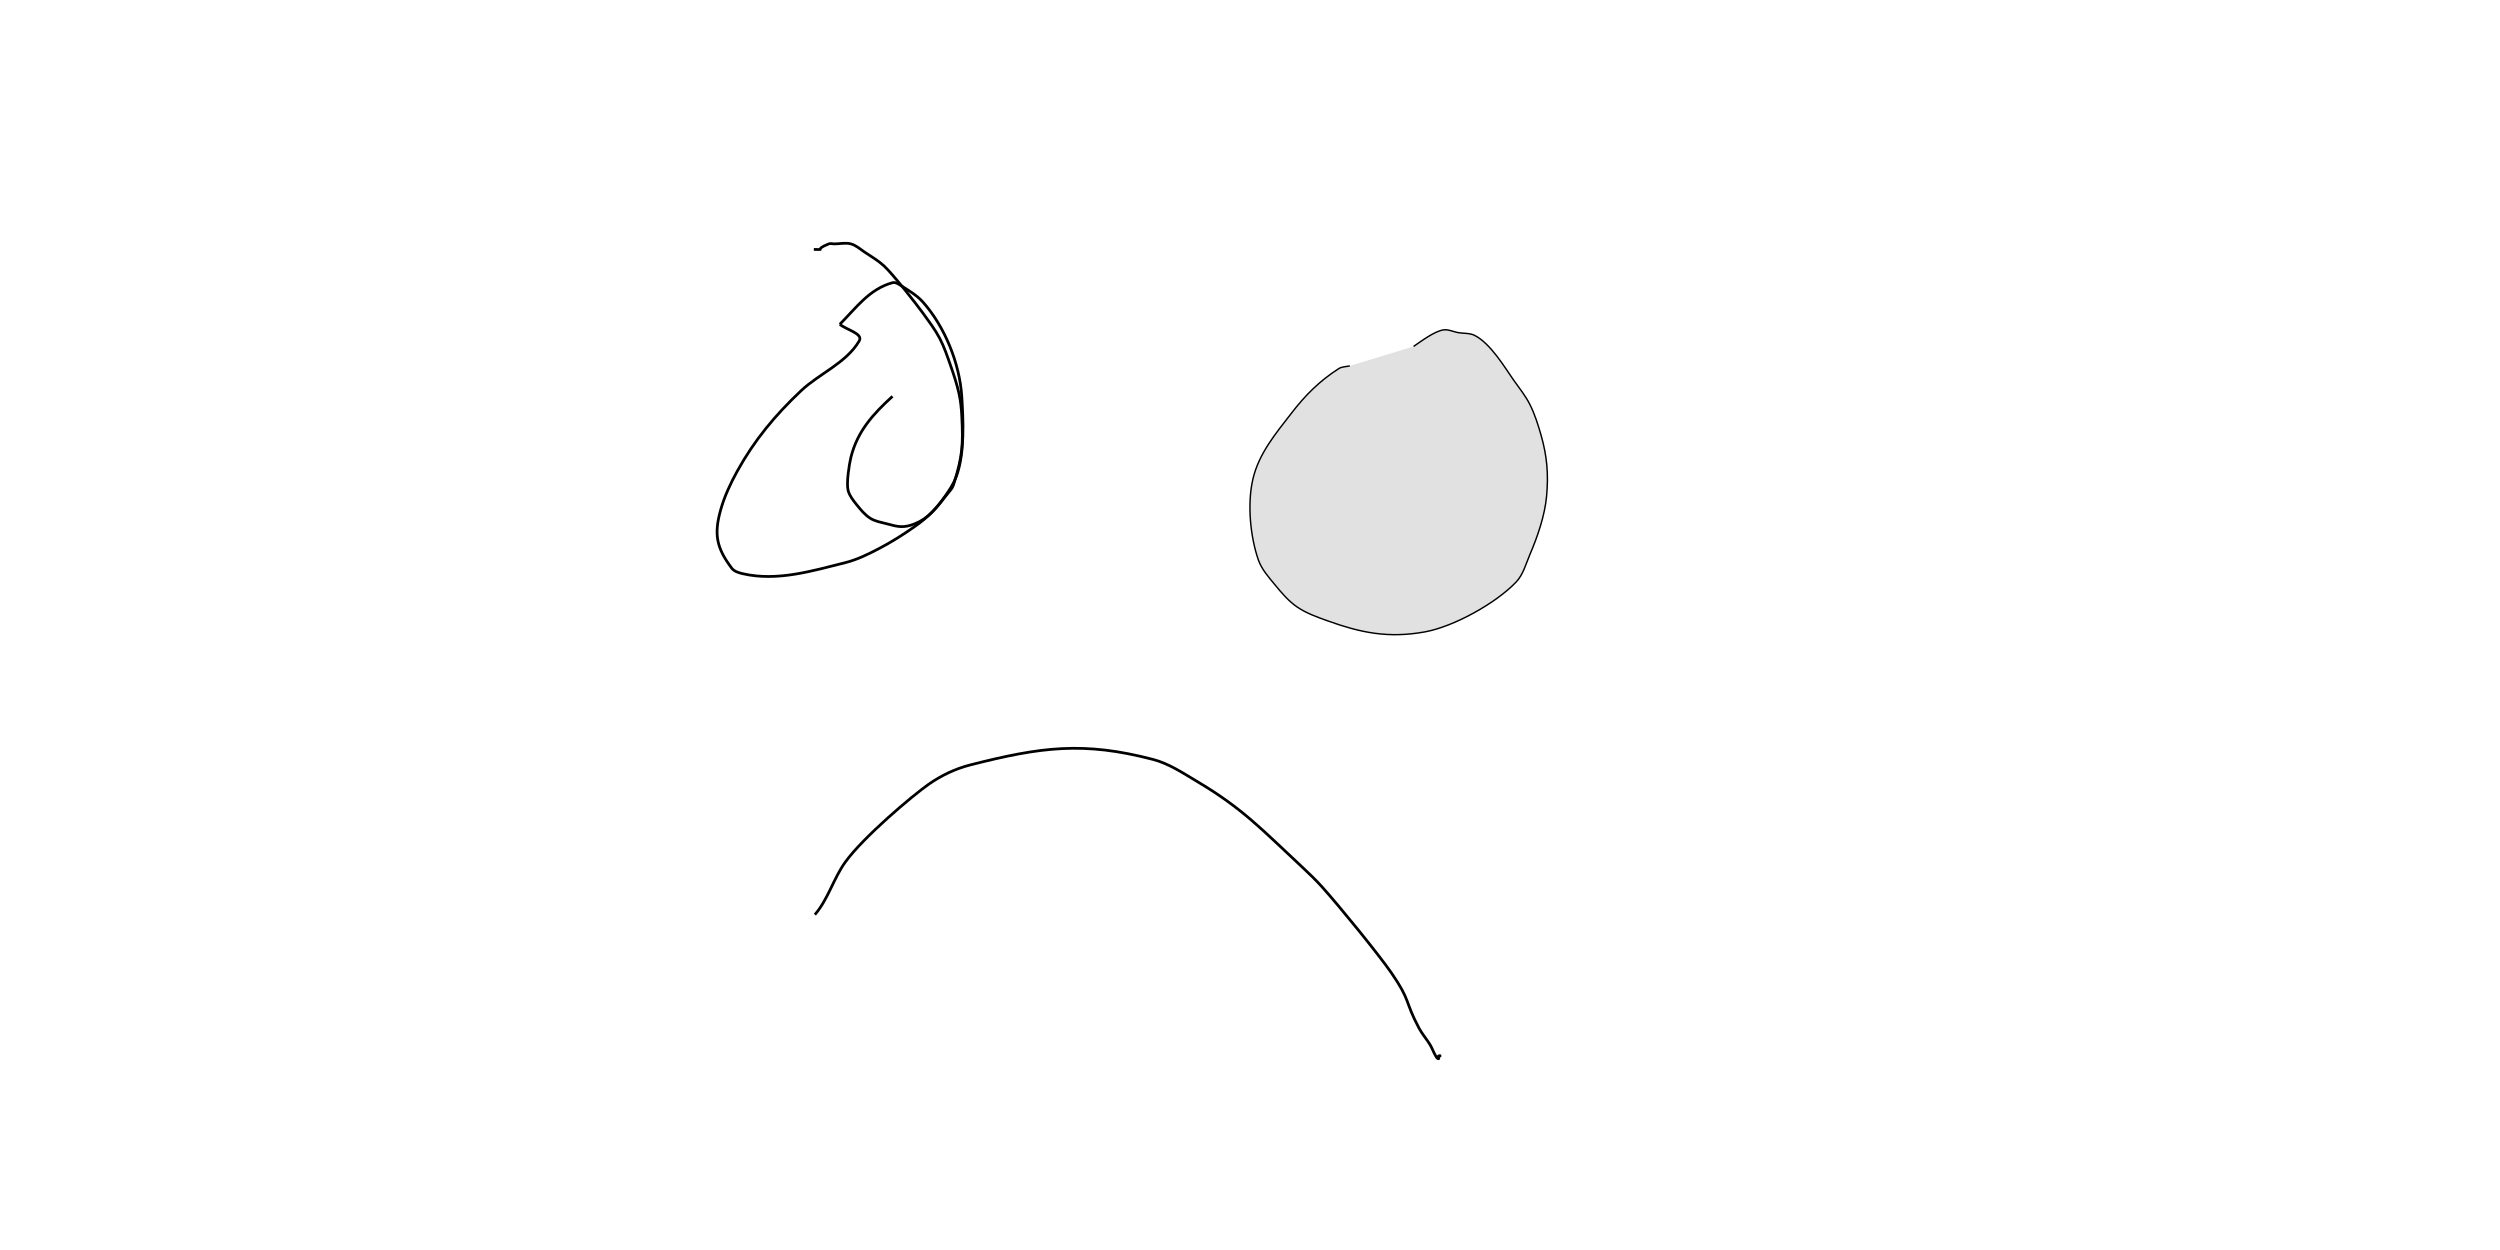<?xml version="1.0" encoding="UTF-8" standalone="no"?>
<!-- Created with Inkscape (http://www.inkscape.org/) -->

<svg
   width="240mm"
   height="120mm"
   viewBox="0 0 240 120"
   version="1.1"
   id="svg8"
   inkscape:version="1.3.2 (091e20ef0f, 2023-11-25, custom)"
   sodipodi:docname="faccia-brutta.svg"
   xmlns:inkscape="http://www.inkscape.org/namespaces/inkscape"
   xmlns:sodipodi="http://sodipodi.sourceforge.net/DTD/sodipodi-0.dtd"
   xmlns="http://www.w3.org/2000/svg"
   xmlns:svg="http://www.w3.org/2000/svg"
   xmlns:rdf="http://www.w3.org/1999/02/22-rdf-syntax-ns#"
   xmlns:cc="http://creativecommons.org/ns#"
   xmlns:dc="http://purl.org/dc/elements/1.1/">
  <defs
     id="defs2" />
  <sodipodi:namedview
     id="base"
     pagecolor="#ffffff"
     bordercolor="#666666"
     borderopacity="1.0"
     inkscape:pageopacity="0.0"
     inkscape:pageshadow="2"
     inkscape:zoom="0.99437388"
     inkscape:cx="284.09837"
     inkscape:cy="182.52692"
     inkscape:document-units="mm"
     inkscape:current-layer="layer1"
     showgrid="false"
     showborder="true"
     width="200mm"
     showguides="true"
     inkscape:guide-bbox="true"
     inkscape:window-width="1920"
     inkscape:window-height="1080"
     inkscape:window-x="0"
     inkscape:window-y="0"
     inkscape:window-maximized="1"
     inkscape:showpageshadow="2"
     inkscape:pagecheckerboard="0"
     inkscape:deskcolor="#d1d1d1">
    <inkscape:grid
       type="xygrid"
       id="grid815"
       units="mm"
       spacingx="10"
       spacingy="10"
       empspacing="4"
       dotted="false"
       originx="0"
       originy="0"
       visible="false" />
  </sodipodi:namedview>
  <g
     inkscape:label="Layer 1"
     inkscape:groupmode="layer"
     id="layer1"
     transform="translate(0,-177)">
    <path
       style="fill:none;stroke:#000000;stroke-width:0.265px;stroke-linecap:butt;stroke-linejoin:miter;stroke-opacity:1"
       d="m 78.228,264.807 c 1.282,-1.495 1.787,-3.477 2.927,-5.056 1.728,-2.392 6.423,-6.355 7.982,-7.45 1.201,-0.844 2.569,-1.5 3.991,-1.863 6.798,-1.733 10.872,-2.277 17.561,-0.532 1.535,0.4 2.893,1.319 4.257,2.129 4.34,2.577 6.184,4.592 10.111,8.248 0.643,0.598 1.275,1.21 1.863,1.863 1.666,1.851 5.438,6.488 6.652,8.248 1.899,2.753 1.236,2.65 2.661,5.322 0.301,0.564 0.735,1.048 1.064,1.596 0.204,0.34 0.328,0.724 0.532,1.064 0.065,0.108 0.141,0.266 0.266,0.266 0.089,0 -0.063,-0.203 0,-0.266 0.063,-0.063 0.177,0 0.266,0"
       id="path1" />
    <path
       style="fill:none;stroke:#000000;stroke-width:0.265px;stroke-linecap:butt;stroke-linejoin:miter;stroke-opacity:1"
       d="m 85.678,215.049 c -1.867,1.704 -3.363,3.341 -3.991,5.854 -0.163,0.653 -0.454,2.505 -0.266,3.193 0.136,0.499 0.475,0.927 0.798,1.33 0.392,0.49 0.801,0.994 1.33,1.33 0.473,0.301 1.055,0.385 1.596,0.532 1.055,0.288 1.606,0.422 2.661,0 1.34,-0.536 2.087,-1.485 2.927,-2.661 0.416,-0.582 0.813,-1.193 1.064,-1.863 0.854,-2.277 0.669,-5.59 0.532,-7.716 -0.204,-3.157 -1.628,-6.687 -3.725,-9.047 -0.589,-0.663 -1.38,-1.12 -2.129,-1.596 -0.237,-0.151 -0.528,-0.34 -0.798,-0.266 -2.231,0.608 -3.511,2.447 -5.056,3.991"
       id="path2" />
    <path
       style="fill:black;stroke:black;stroke-width:0.14;stroke-linecap:butt;stroke-linejoin:miter;stroke-opacity:1;fill-opacity:0.12;marker-end:none;marker-start:none;stroke-dasharray:none"
       d="m 129.581,212.123 c -0.355,0.089 -0.757,0.068 -1.064,0.266 -1.847,1.187 -3.2,2.544 -4.523,4.257 -1.513,1.957 -3.16,3.902 -3.725,6.386 -0.542,2.383 -0.239,5.489 0.532,7.716 0.314,0.907 0.987,1.654 1.596,2.395 0.638,0.775 1.3,1.562 2.129,2.129 0.884,0.605 1.919,0.967 2.927,1.33 3.17,1.141 5.818,1.692 9.313,1.064 2.776,-0.498 6.828,-2.74 8.781,-4.789 0.684,-0.718 0.94,-1.749 1.33,-2.661 0.723,-1.686 1.428,-3.73 1.596,-5.588 0.192,-2.116 0.045,-3.833 -0.532,-5.854 -0.285,-0.998 -0.6,-1.998 -1.064,-2.927 -0.429,-0.858 -1.046,-1.609 -1.596,-2.395 -0.812,-1.161 -2.192,-3.491 -3.725,-4.257 -0.483,-0.241 -1.066,-0.17 -1.596,-0.266 -0.445,-0.081 -0.88,-0.311 -1.33,-0.266 -0.906,0.091 -2.297,1.177 -2.927,1.596"
       id="path3" />
    <path
       style="fill:none;stroke:#000000;stroke-width:0.265px;stroke-linecap:butt;stroke-linejoin:miter;stroke-opacity:1"
       d="m 80.622,208.131 c 0.621,0.532 2.275,0.89 1.863,1.596 -1.236,2.119 -3.801,3.108 -5.588,4.789 -2.47,2.325 -4.479,4.742 -6.12,7.716 -0.653,1.183 -1.232,2.424 -1.596,3.725 -0.657,2.348 -0.399,3.637 1.064,5.588 0.238,0.317 0.678,0.443 1.064,0.532 3.292,0.76 6.661,-0.268 9.845,-1.064 1.119,-0.28 2.17,-0.798 3.193,-1.33 1.201,-0.625 2.35,-1.352 3.459,-2.129 1.427,-0.999 2.153,-1.856 3.193,-3.193 0.196,-0.252 0.437,-0.493 0.532,-0.798 0.879,-2.811 0.941,-3.791 0.798,-6.652 -0.036,-0.714 -0.111,-1.431 -0.266,-2.129 -0.201,-0.904 -0.492,-1.787 -0.798,-2.661 -0.316,-0.902 -0.619,-1.815 -1.064,-2.661 -0.447,-0.849 -1.035,-1.617 -1.596,-2.395 -0.638,-0.883 -2.878,-3.737 -3.725,-4.523 -0.559,-0.519 -1.228,-0.907 -1.863,-1.33 -0.43,-0.287 -0.831,-0.662 -1.33,-0.798 -0.513,-0.14 -1.064,0 -1.596,0 -0.177,0 -0.367,-0.066 -0.532,0 -1.623,0.649 -0.05,0.532 -1.431,0.532"
       id="path4" />
  </g>
</svg>
